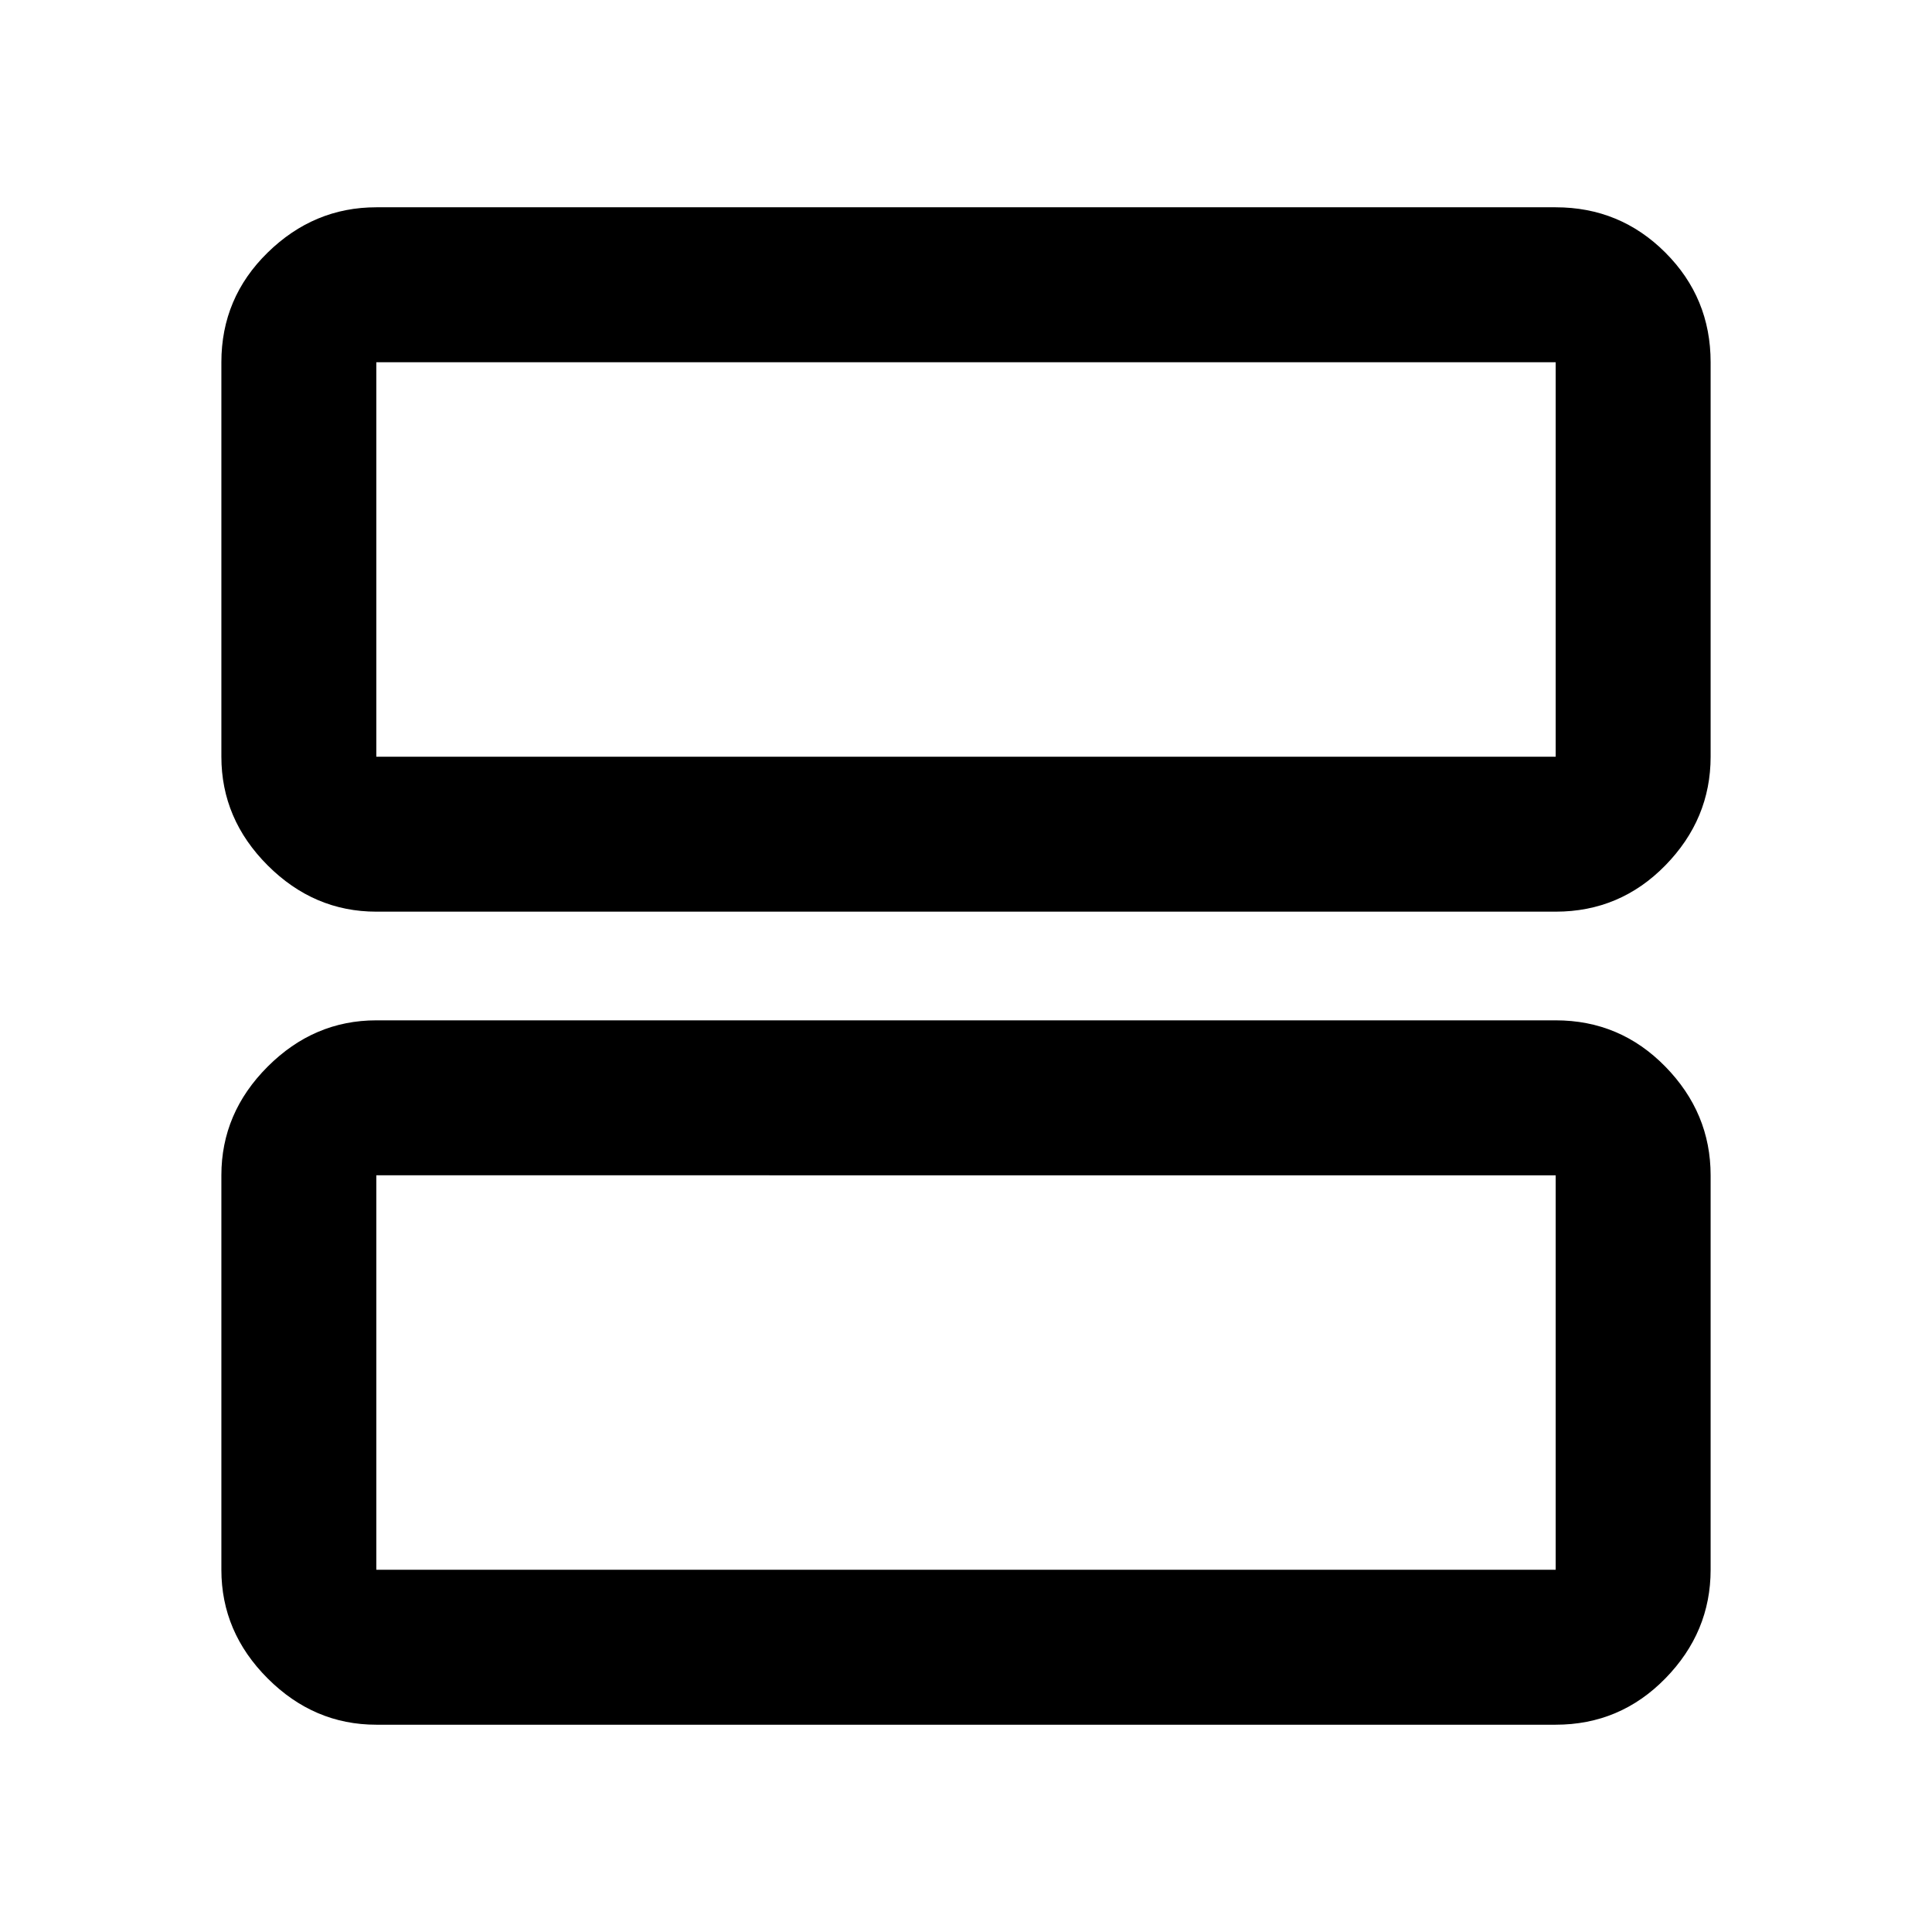 <svg xmlns="http://www.w3.org/2000/svg" height="48" width="48"><path d="M9.35 22.65q-1.55 0-2.7-1.15-1.15-1.15-1.15-2.7V9q0-1.6 1.15-2.725t2.7-1.125h29.3q1.6 0 2.725 1.125T42.5 9v9.8q0 1.55-1.125 2.7-1.125 1.15-2.725 1.15Zm0-3.85h29.3V9H9.35v9.8Zm0 24.05q-1.55 0-2.7-1.15Q5.5 40.55 5.5 39v-9.8q0-1.55 1.15-2.7 1.15-1.15 2.7-1.15h29.3q1.6 0 2.725 1.15t1.125 2.7V39q0 1.55-1.125 2.7-1.125 1.15-2.725 1.15Zm0-3.85h29.3v-9.8H9.35V39Zm0-30v9.8V9Zm0 20.2V39v-9.8Z"/></svg>